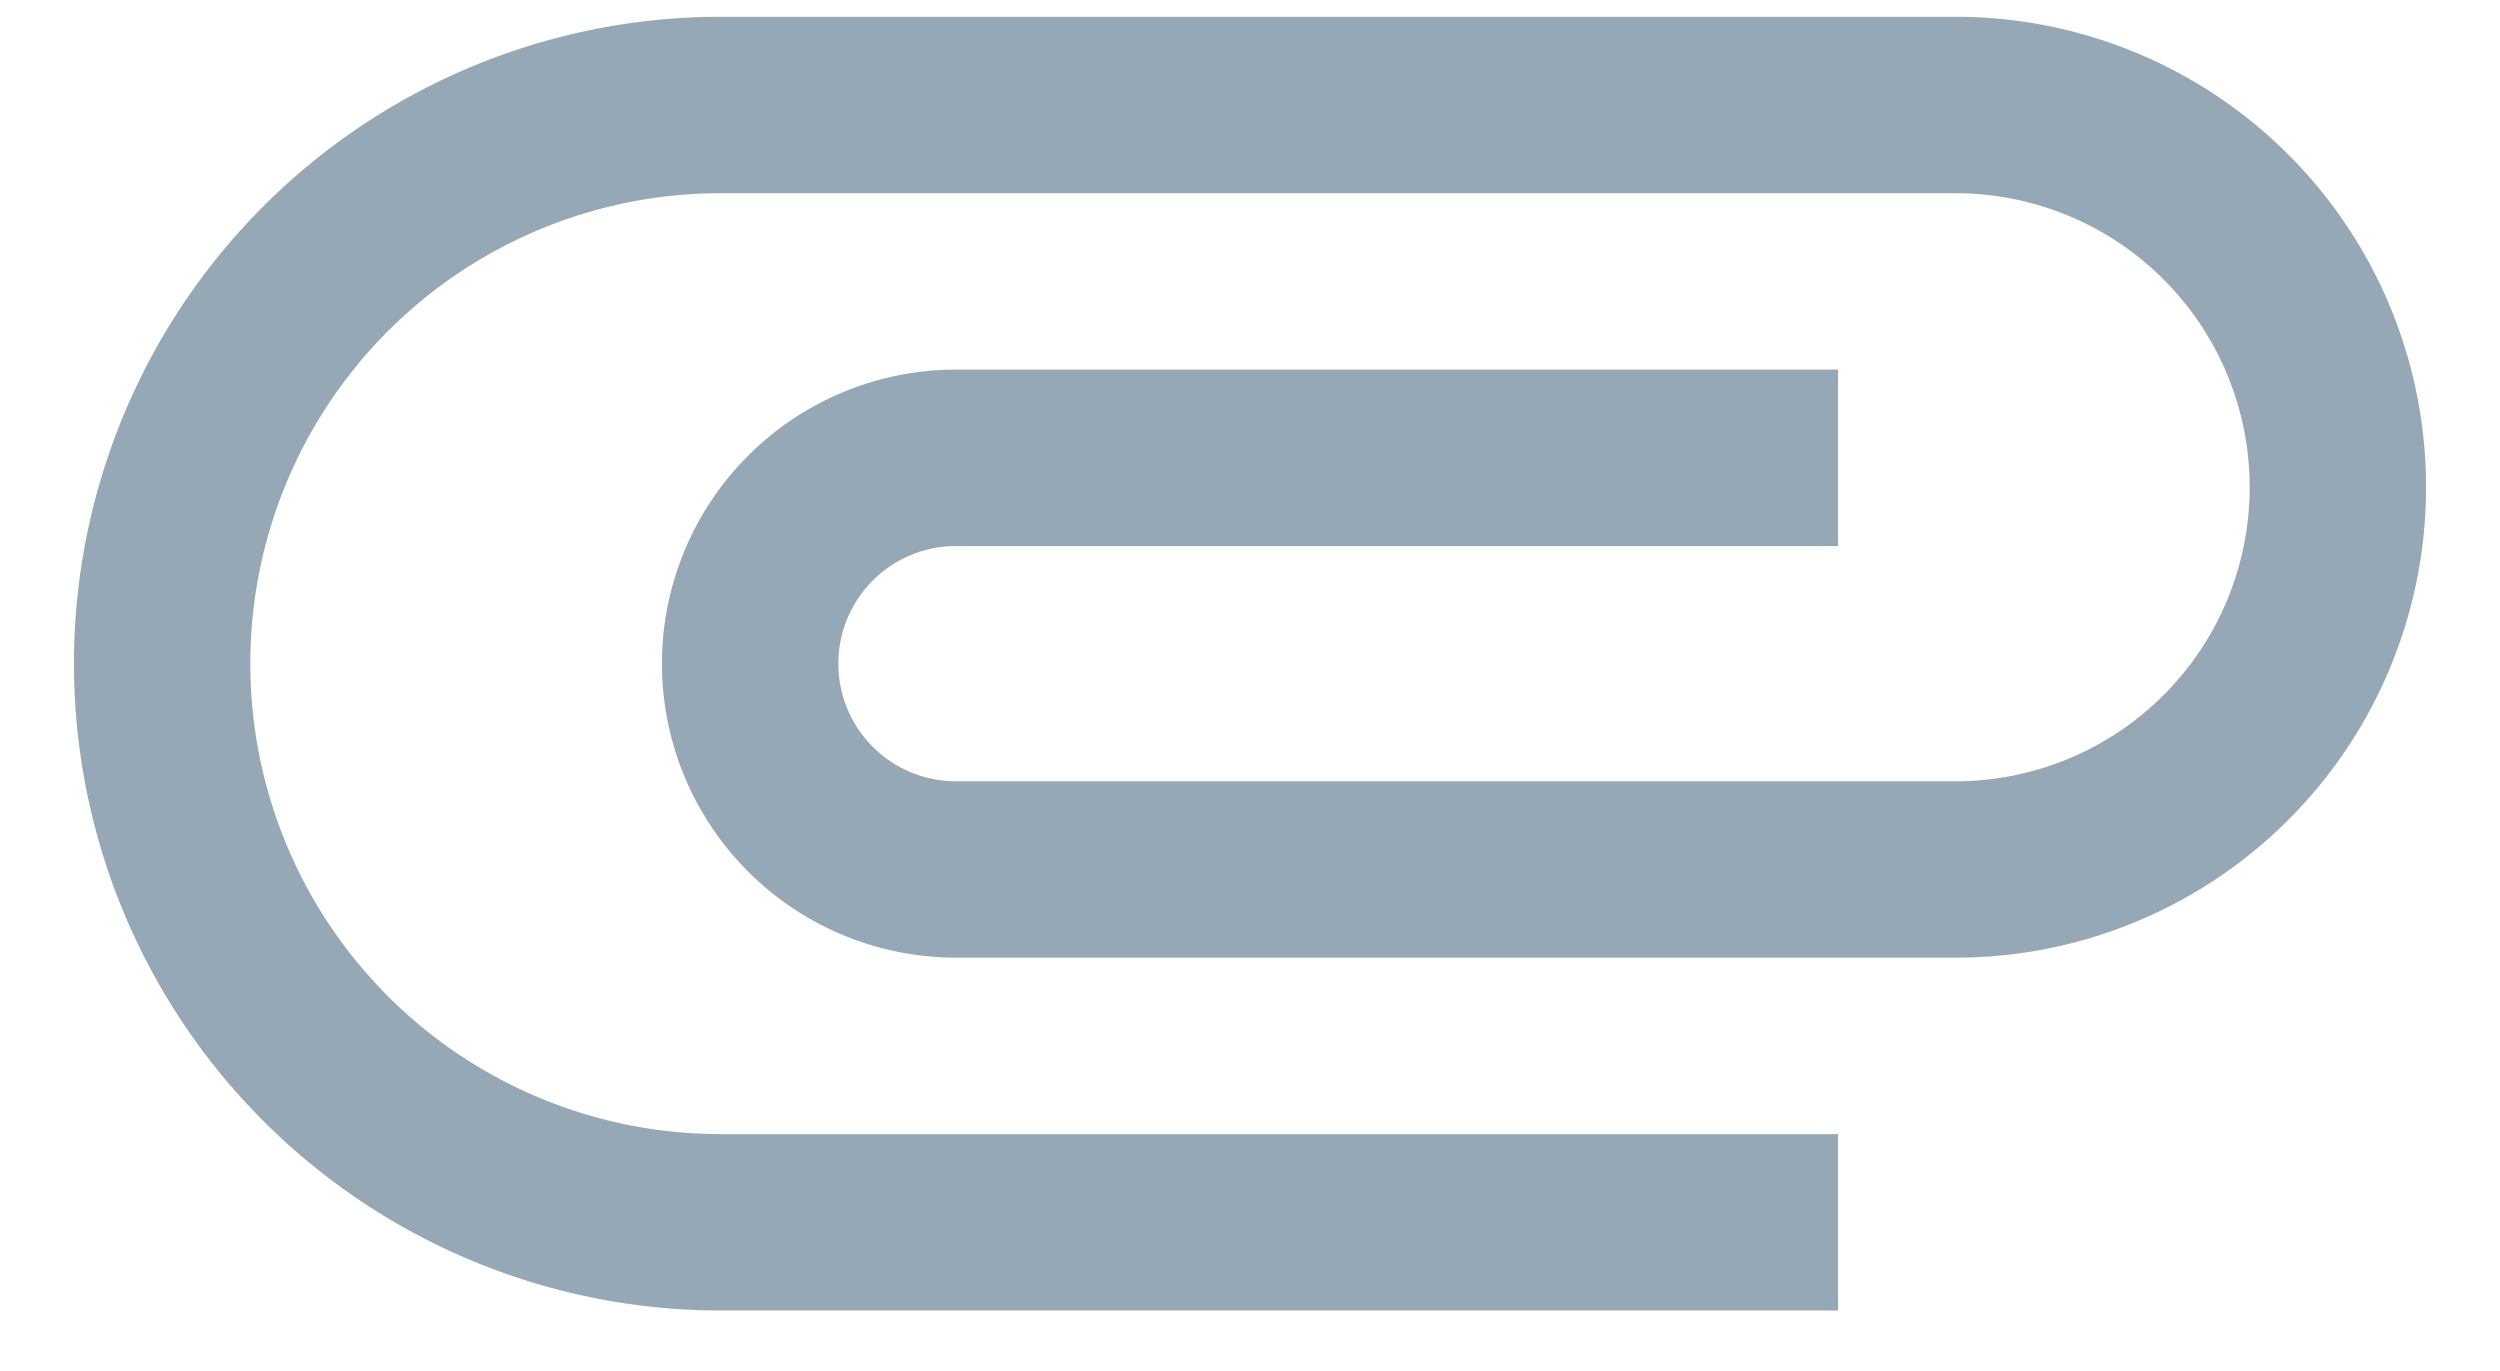 <svg width="31" height="17" xmlns="http://www.w3.org/2000/svg"><g fill="none" fill-rule="evenodd"><path d="M8.938 16.25a8.021 8.021 0 010-16.042H24.25a5.832 5.832 0 015.833 5.834 5.832 5.832 0 01-5.833 5.833H11.854a3.647 3.647 0 01-3.646-3.646 3.647 3.647 0 013.646-3.646h10.938v2.188H11.854a1.458 1.458 0 100 2.917H24.25a3.647 3.647 0 003.646-3.646 3.647 3.647 0 00-3.646-3.646H8.937a5.832 5.832 0 00-5.833 5.833 5.832 5.832 0 005.833 5.834h13.855v2.187H8.937z" fill="#96A8B6" fill-rule="nonzero"/><path d="M-2-10h35v35H-2z"/></g></svg>